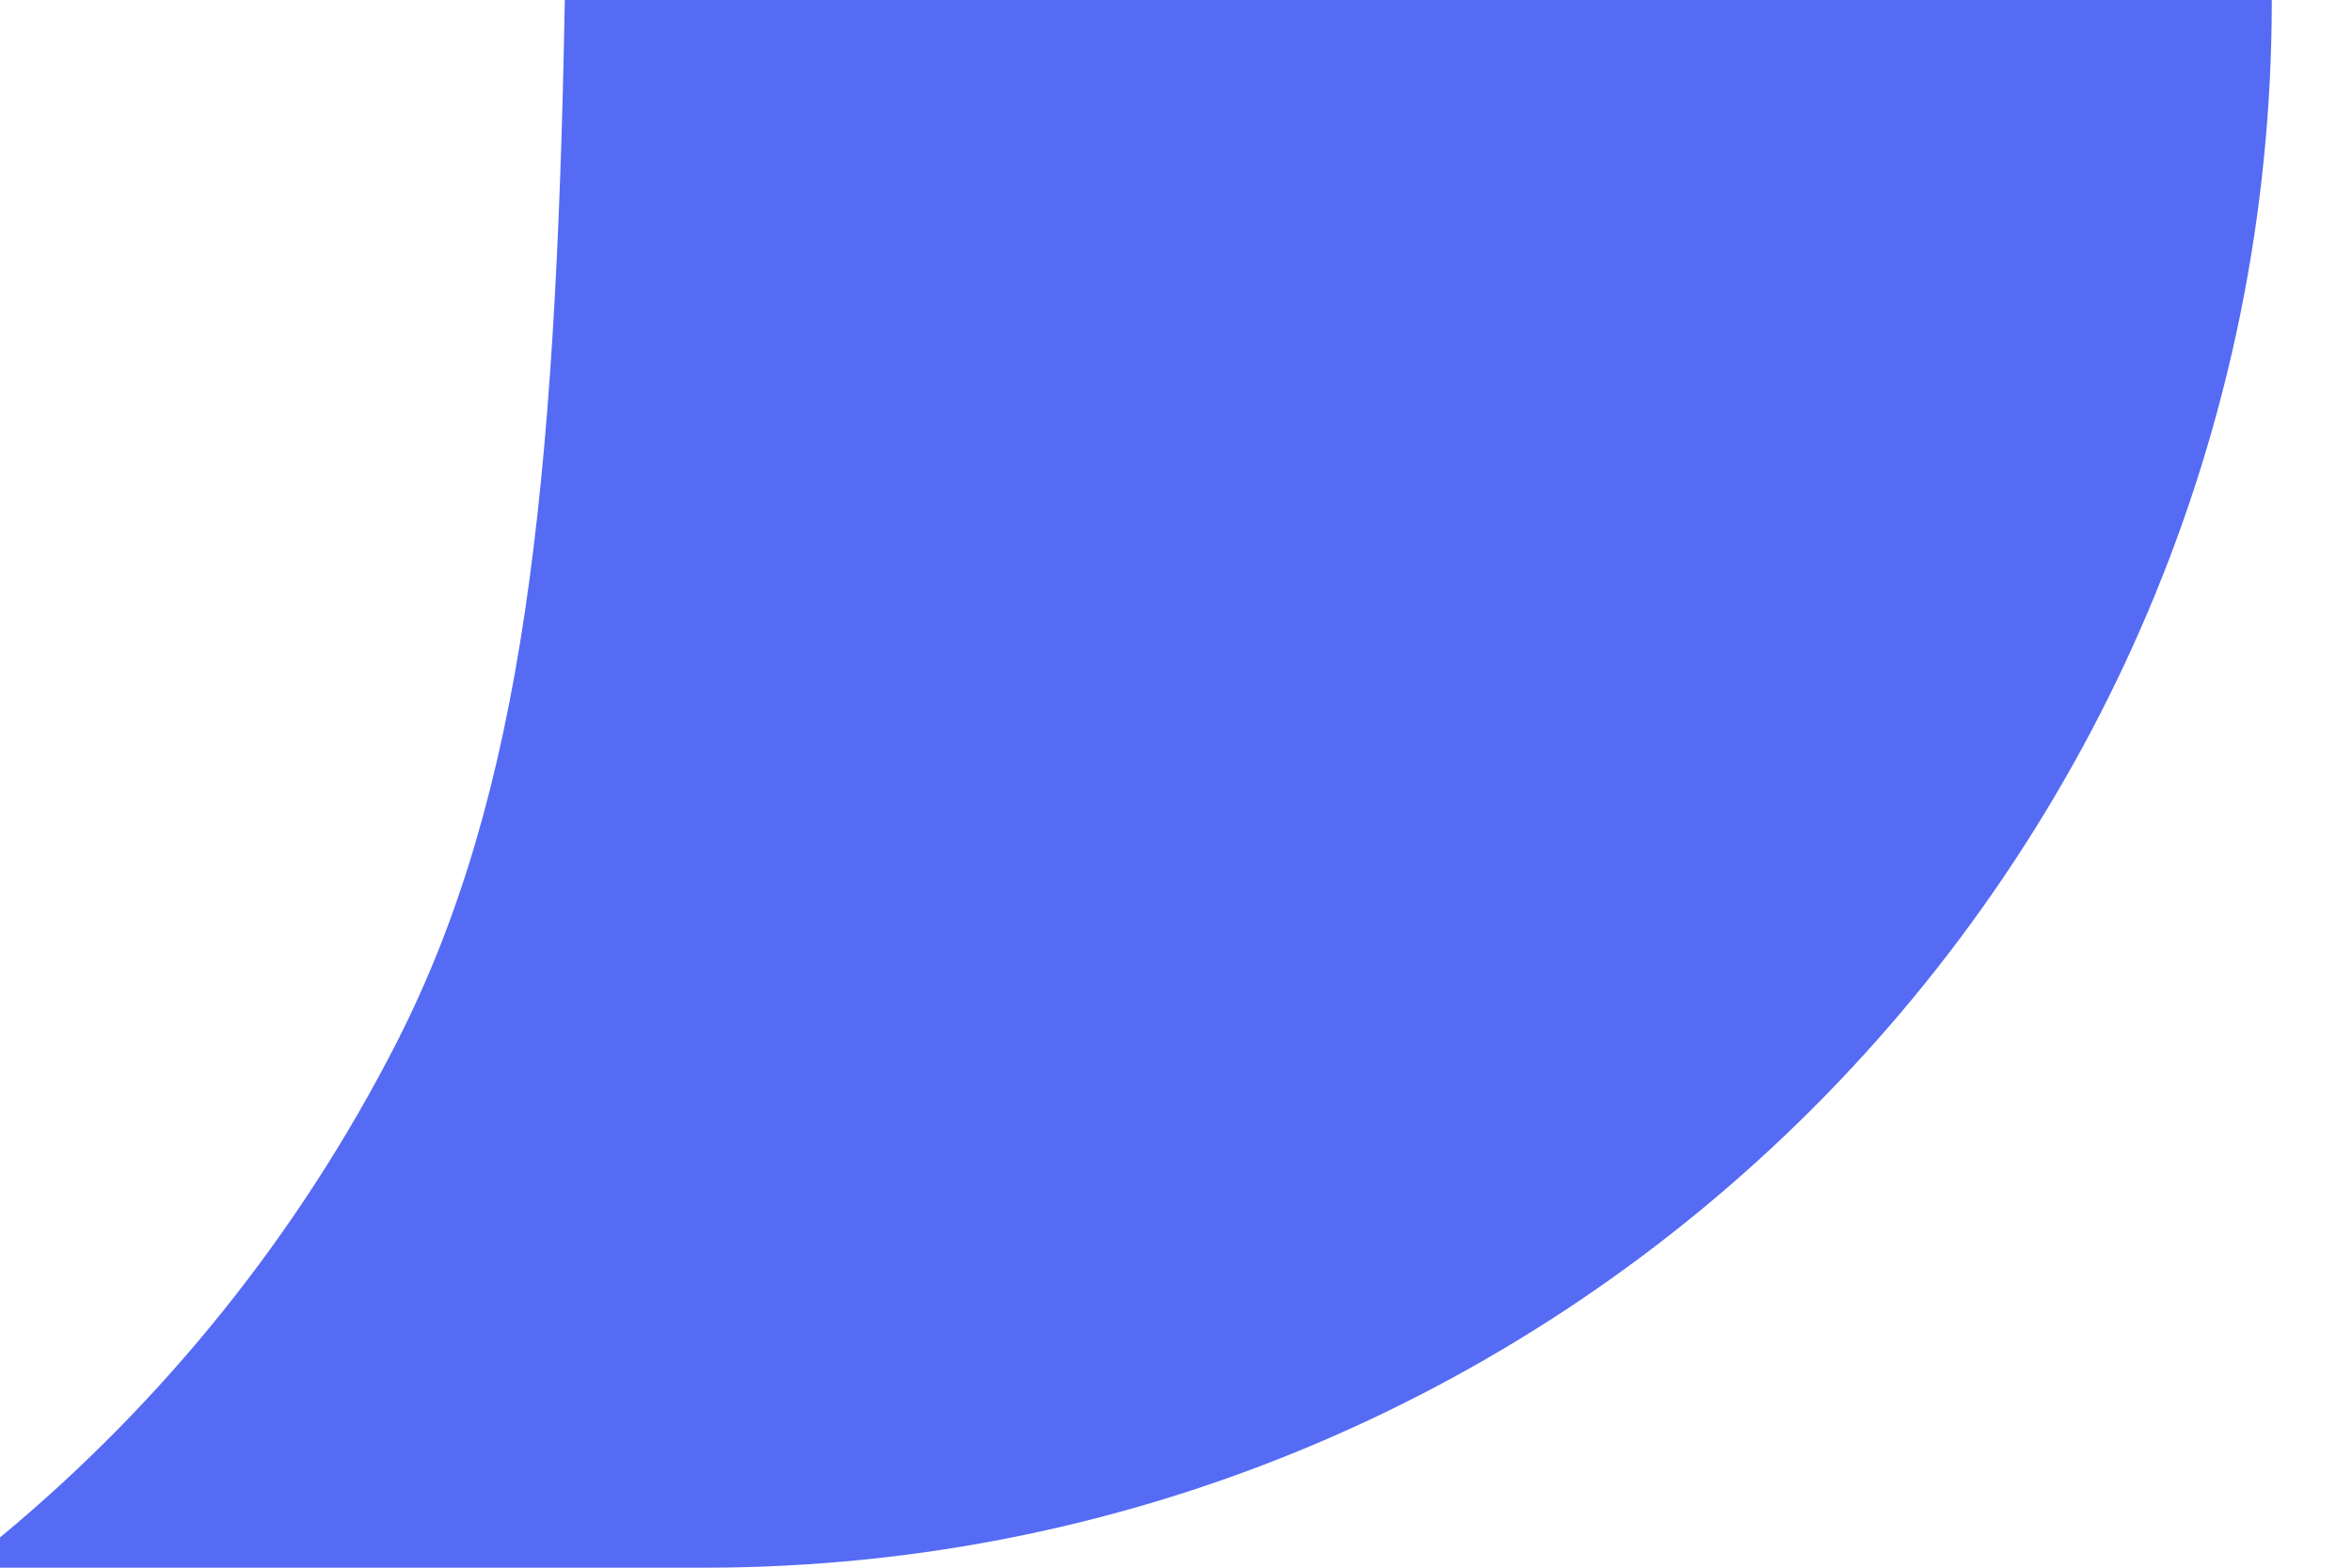 <svg width="21" height="14" viewBox="0 0 21 14" fill="none" xmlns="http://www.w3.org/2000/svg">
<path fill-rule="evenodd" clip-rule="evenodd" d="M5.043 0H20.284C20.284 7.732 14.016 14 6.284 14H-1.33514e-05V13.73C1.463 12.519 2.673 11.015 3.545 9.303C4.667 7.1 4.964 4.397 5.043 0Z" fill="#556BF4"/>
</svg>
